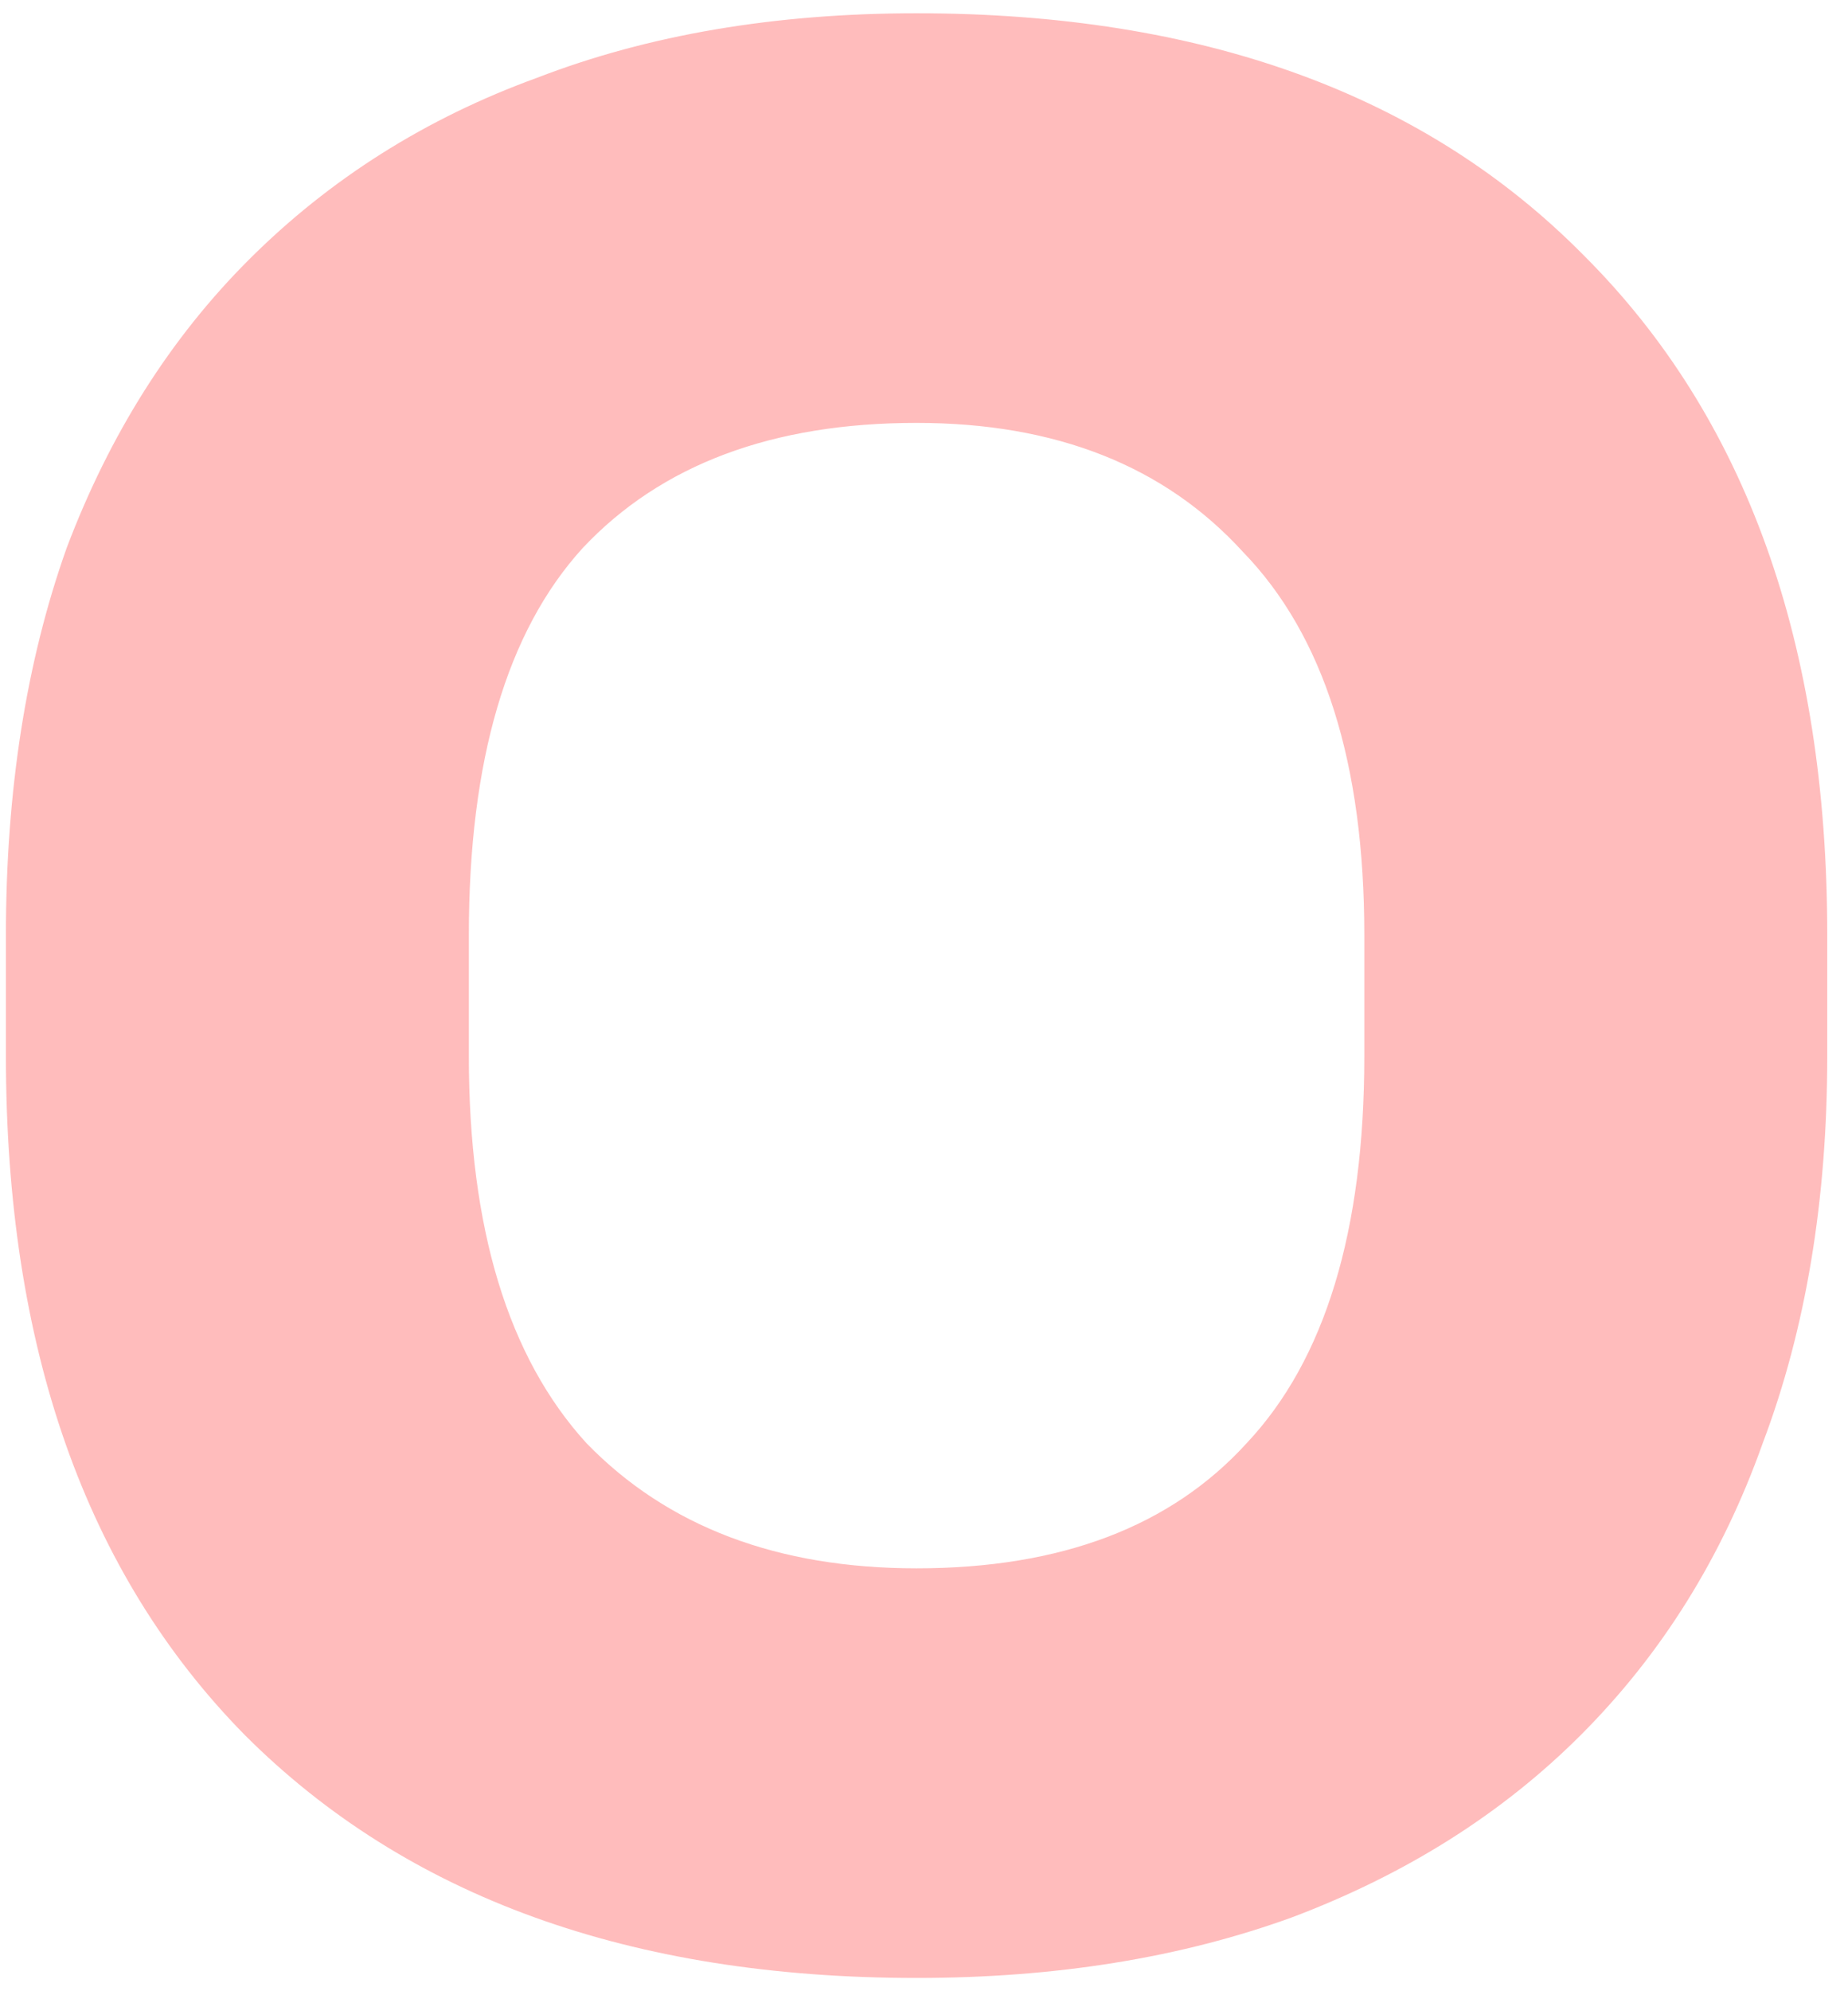 <svg width="78" height="84" viewBox="0 0 78 84" fill="none" xmlns="http://www.w3.org/2000/svg">
<path d="M38.687 83.44C26.622 83.44 17.173 80.027 10.34 73.2C3.613 66.373 0.25 56.827 0.25 44.56V39.44C0.25 33.36 1.105 27.92 2.812 23.12C4.628 18.32 7.191 14.267 10.5 10.96C13.917 7.547 17.974 4.987 22.671 3.28C27.37 1.467 32.708 0.56 38.687 0.56C50.752 0.56 60.148 3.973 66.874 10.8C73.708 17.627 77.124 27.173 77.124 39.44V44.56C77.124 50.64 76.217 56.08 74.401 60.88C72.694 65.68 70.131 69.787 66.714 73.2C63.405 76.507 59.347 79.067 54.542 80.88C49.845 82.587 44.559 83.44 38.687 83.44ZM38.687 66.16C44.773 66.16 49.417 64.4 52.62 60.88C55.931 57.36 57.585 51.92 57.585 44.56V39.44C57.585 32.187 55.877 26.8 52.46 23.28C49.151 19.653 44.559 17.84 38.687 17.84C32.601 17.84 27.904 19.6 24.593 23.12C21.39 26.64 19.789 32.08 19.789 39.44V44.56C19.789 51.813 21.444 57.253 24.753 60.88C28.171 64.4 32.815 66.16 38.687 66.16Z" fill="#FFBCBC"/>
</svg>
